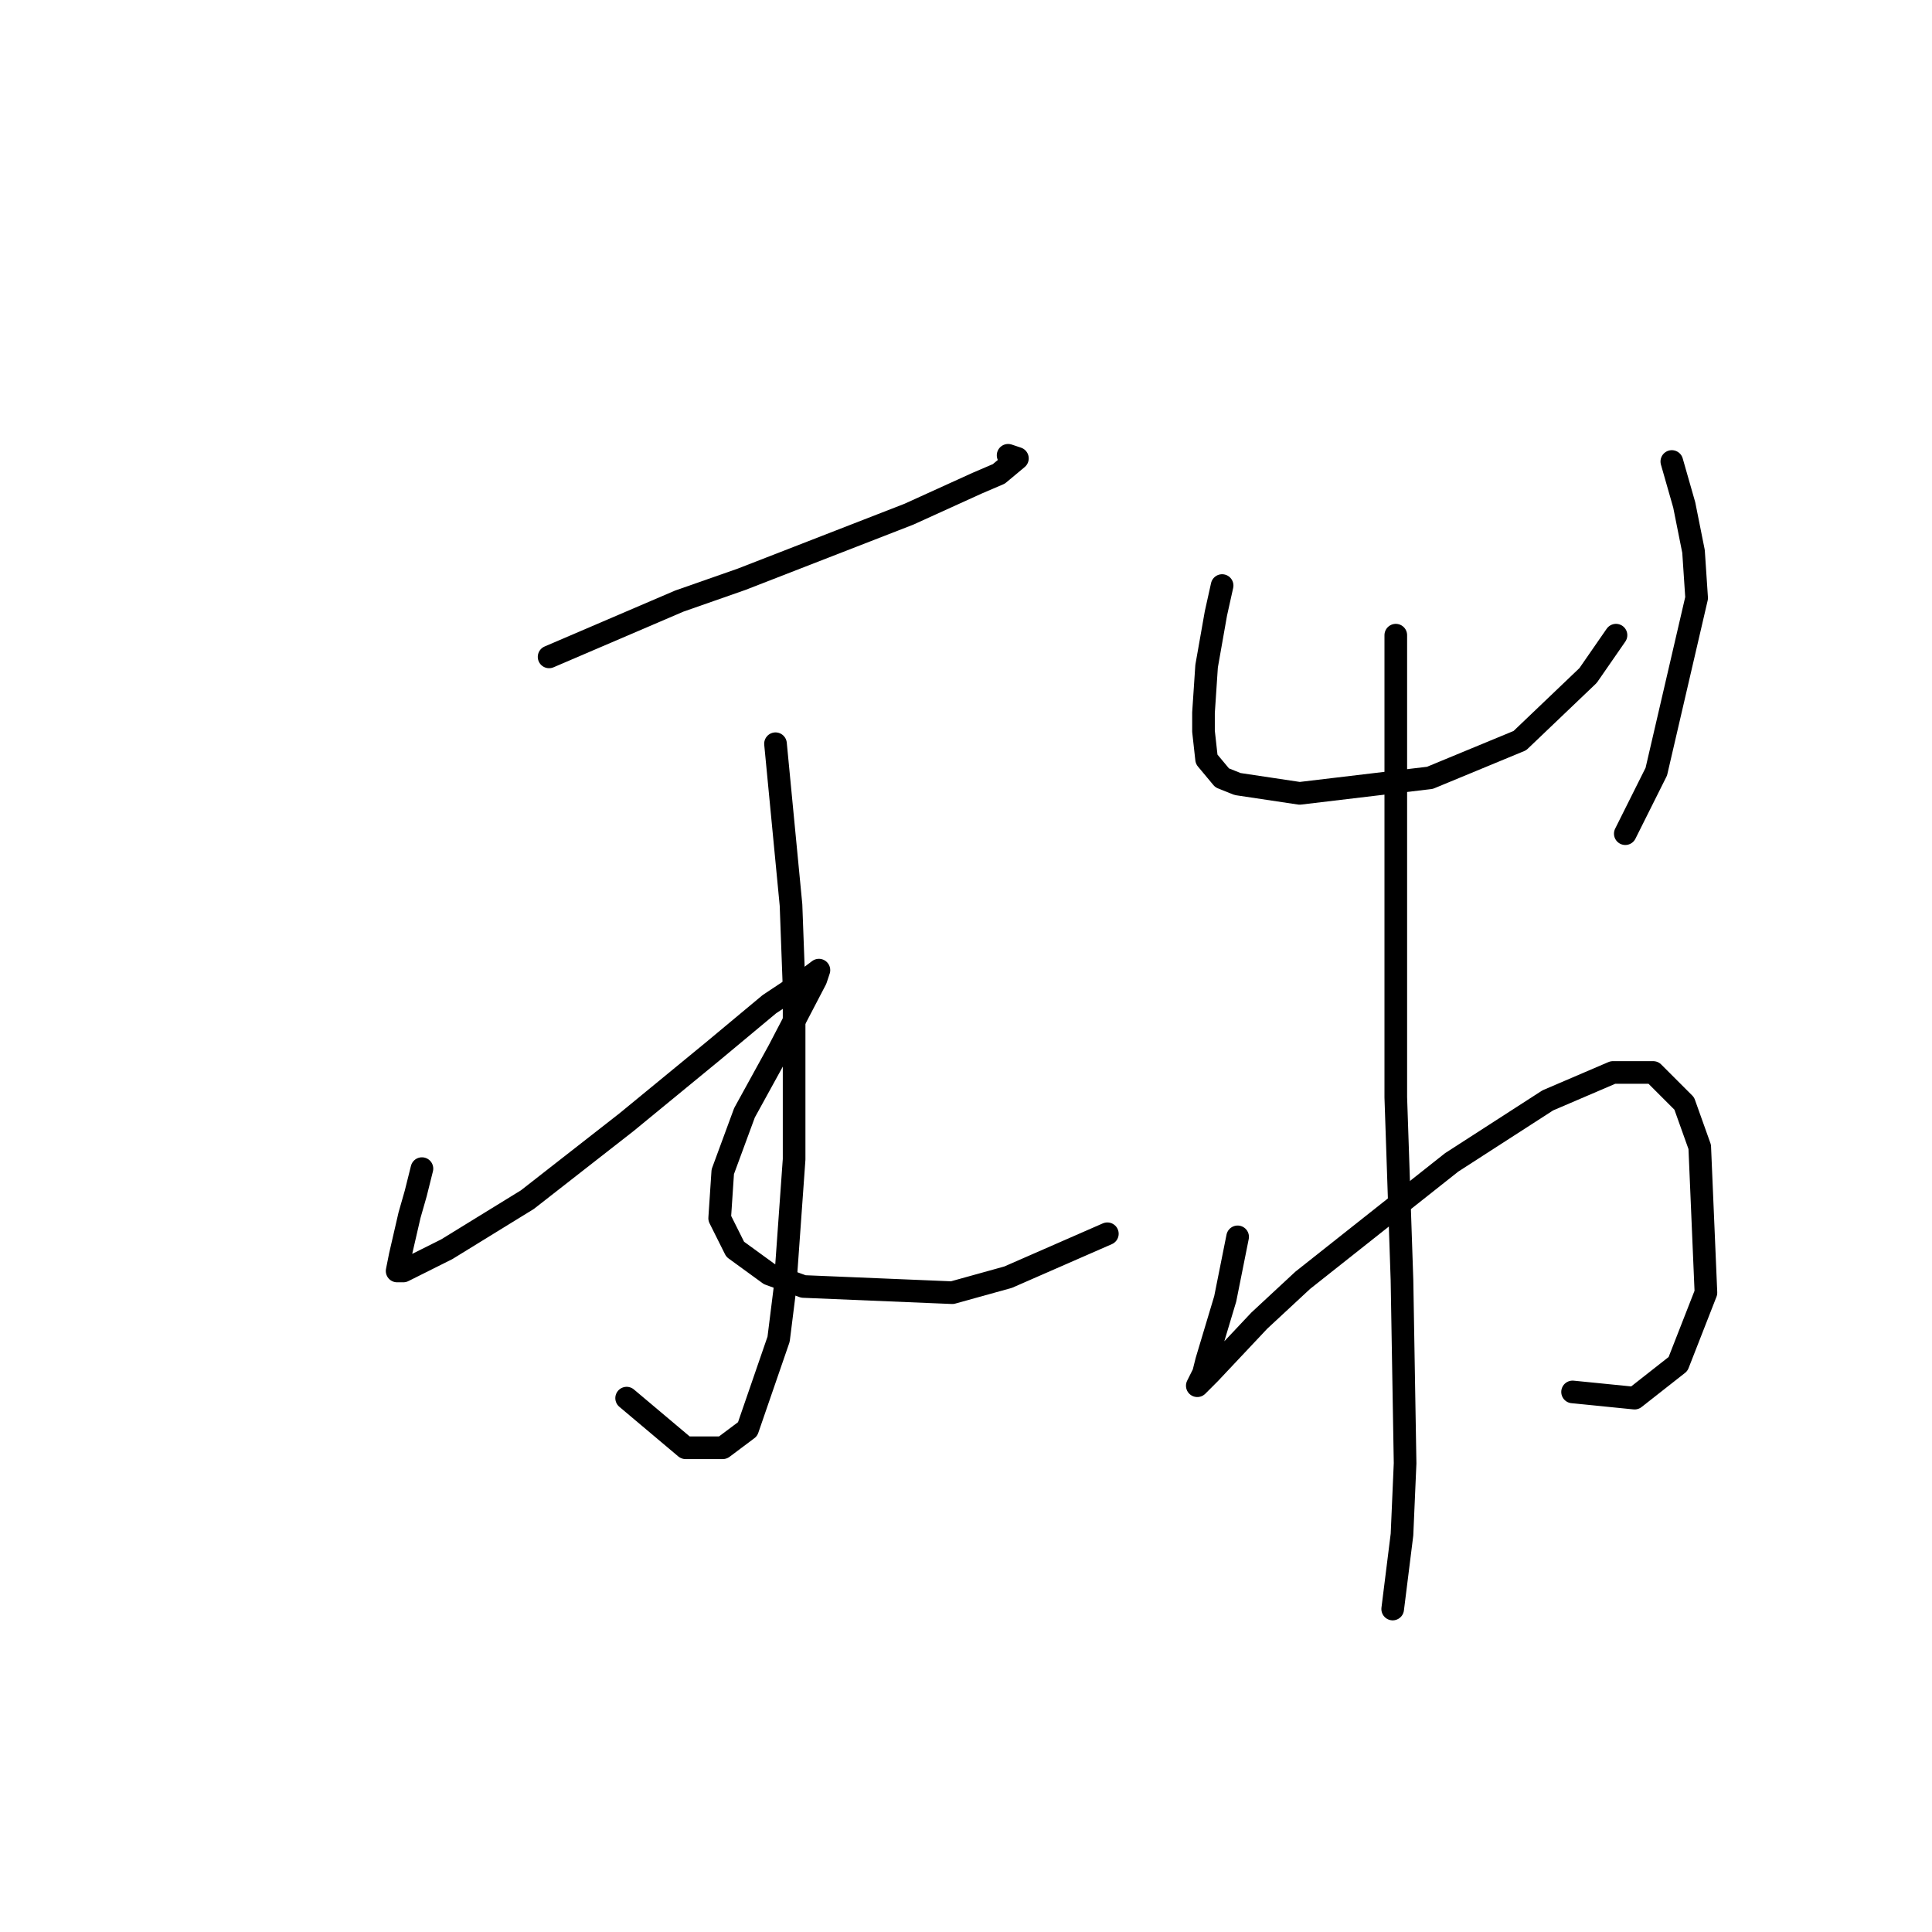 <?xml version="1.0" standalone="no"?>
    <svg width="256" height="256" xmlns="http://www.w3.org/2000/svg" version="1.1">
    <polyline stroke="black" stroke-width="3" stroke-linecap="round" fill="transparent" stroke-linejoin="round" points="72.758 87.041 90.018 79.644 98.237 76.767 120.429 68.137 129.47 64.027 132.347 62.794 134.812 60.74 133.58 60.329 133.58 60.329 " />
        <polyline stroke="black" stroke-width="3" stroke-linecap="round" fill="transparent" stroke-linejoin="round" points="102.758 98.548 104.813 119.918 105.224 131.013 105.224 153.616 103.991 170.876 103.169 177.452 99.059 189.37 95.771 191.835 90.84 191.835 83.032 185.26 83.032 185.26 " />
        <polyline stroke="black" stroke-width="3" stroke-linecap="round" fill="transparent" stroke-linejoin="round" points="55.909 154.849 55.087 158.137 54.265 161.013 53.032 166.356 52.621 168.411 53.443 168.411 59.196 165.534 69.881 158.959 83.032 148.685 94.539 139.233 101.936 133.068 106.867 129.781 108.511 128.548 108.1 129.781 103.169 139.233 98.648 147.452 95.771 155.26 95.361 161.424 97.415 165.534 101.936 168.822 106.456 170.465 126.182 171.287 133.58 169.233 146.73 163.479 146.73 163.479 " />
        <polyline stroke="black" stroke-width="3" stroke-linecap="round" fill="transparent" stroke-linejoin="round" points="161.936 77.589 161.114 81.288 159.881 88.274 159.47 94.438 159.47 96.904 159.881 100.603 161.936 103.068 163.991 103.89 172.21 105.123 189.47 103.068 201.388 98.137 210.429 89.507 214.128 84.164 214.128 84.164 " />
        <polyline stroke="black" stroke-width="3" stroke-linecap="round" fill="transparent" stroke-linejoin="round" points="221.525 61.151 223.169 66.904 224.401 73.068 224.812 79.233 219.47 102.246 215.36 110.466 215.36 110.466 " />
        <polyline stroke="black" stroke-width="3" stroke-linecap="round" fill="transparent" stroke-linejoin="round" points="163.991 163.89 162.347 172.109 159.881 180.328 159.47 181.972 158.648 183.616 159.059 183.205 160.292 181.972 166.867 174.986 172.621 169.644 192.347 154.027 205.086 145.808 213.717 142.109 219.059 142.109 223.169 146.219 225.223 151.972 226.045 171.287 222.347 180.739 216.593 185.26 208.374 184.438 208.374 184.438 " />
        <polyline stroke="black" stroke-width="3" stroke-linecap="round" fill="transparent" stroke-linejoin="round" points="184.949 84.164 184.949 98.548 184.949 114.986 184.949 145.397 185.771 169.644 186.182 193.89 185.771 203.342 184.539 213.205 184.539 213.205 " />
        </svg>